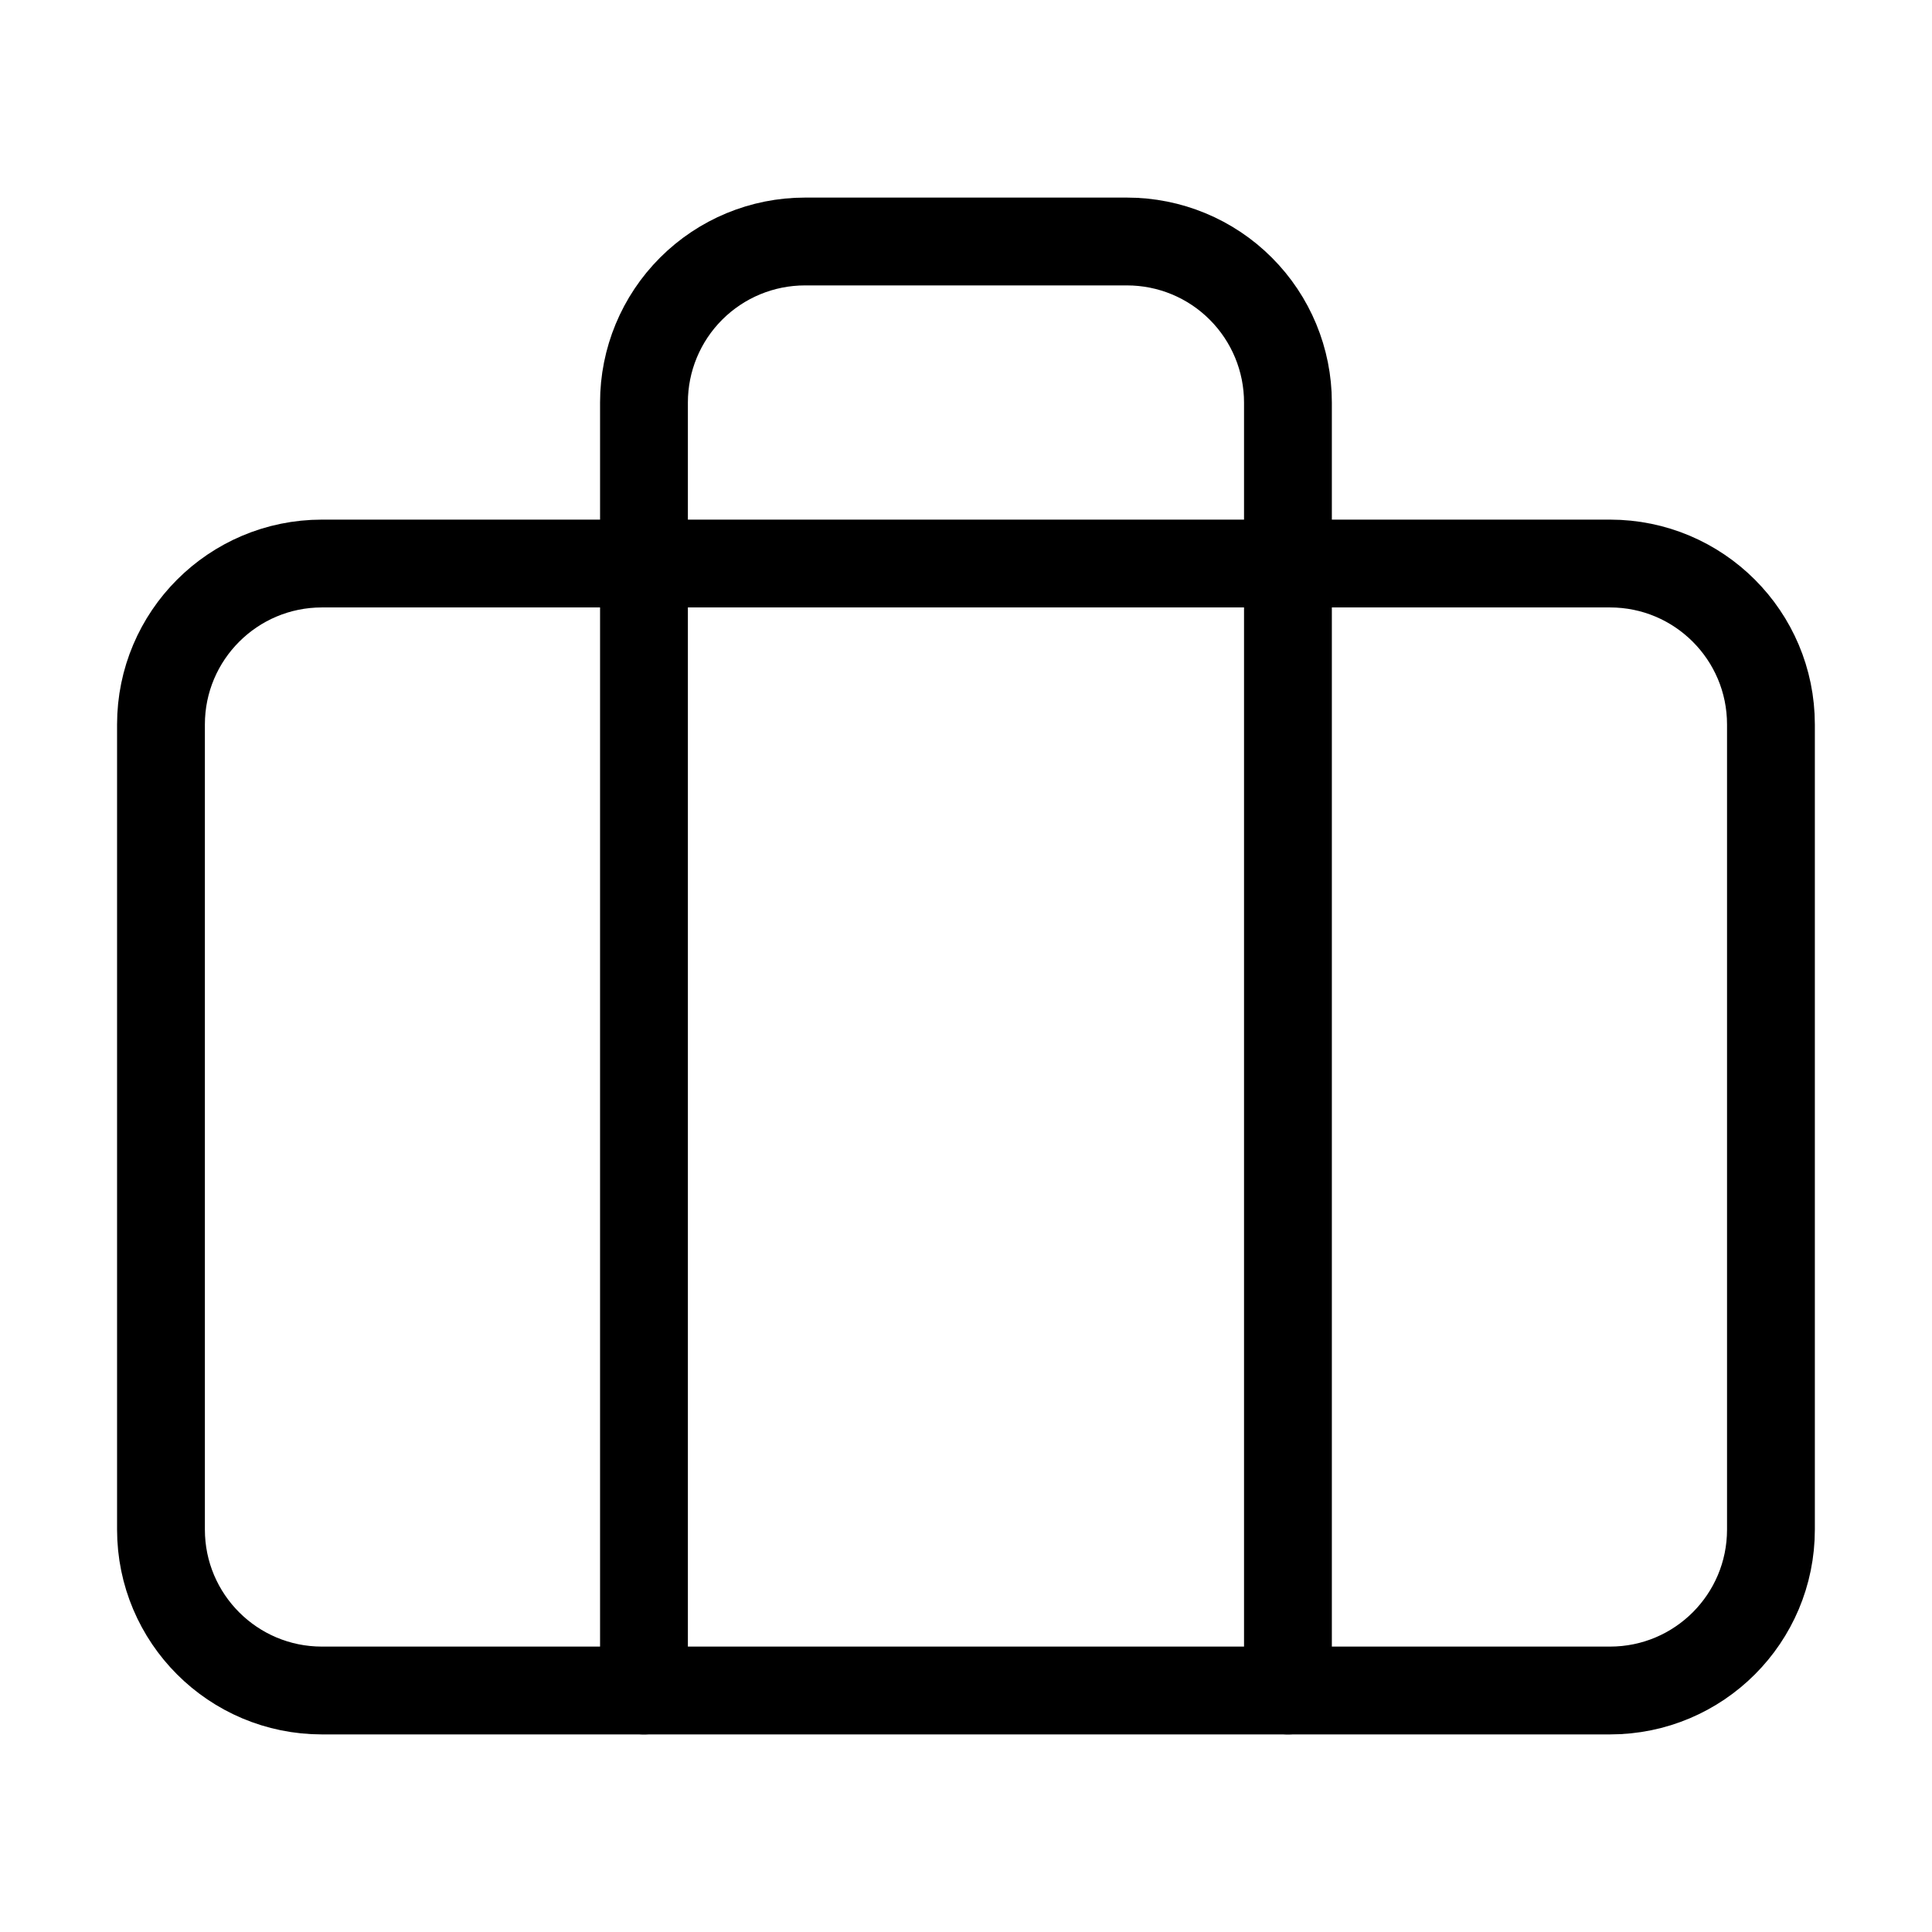 <svg width="22" height="22" viewBox="0 0 22 22" fill="none" xmlns="http://www.w3.org/2000/svg">
<path d="M18.333 6.417H3.666C2.654 6.417 1.833 7.238 1.833 8.25V17.417C1.833 18.43 2.654 19.25 3.666 19.25H18.333C19.346 19.25 20.166 18.43 20.166 17.417V8.25C20.166 7.238 19.346 6.417 18.333 6.417Z" stroke="black" stroke-linecap="round" stroke-linejoin="round"/>
<path d="M14.666 19.25V4.583C14.666 4.097 14.473 3.631 14.129 3.287C13.786 2.943 13.319 2.75 12.833 2.75H9.166C8.68 2.75 8.214 2.943 7.87 3.287C7.526 3.631 7.333 4.097 7.333 4.583V19.25" stroke="black" stroke-linecap="round" stroke-linejoin="round"/>
</svg>
